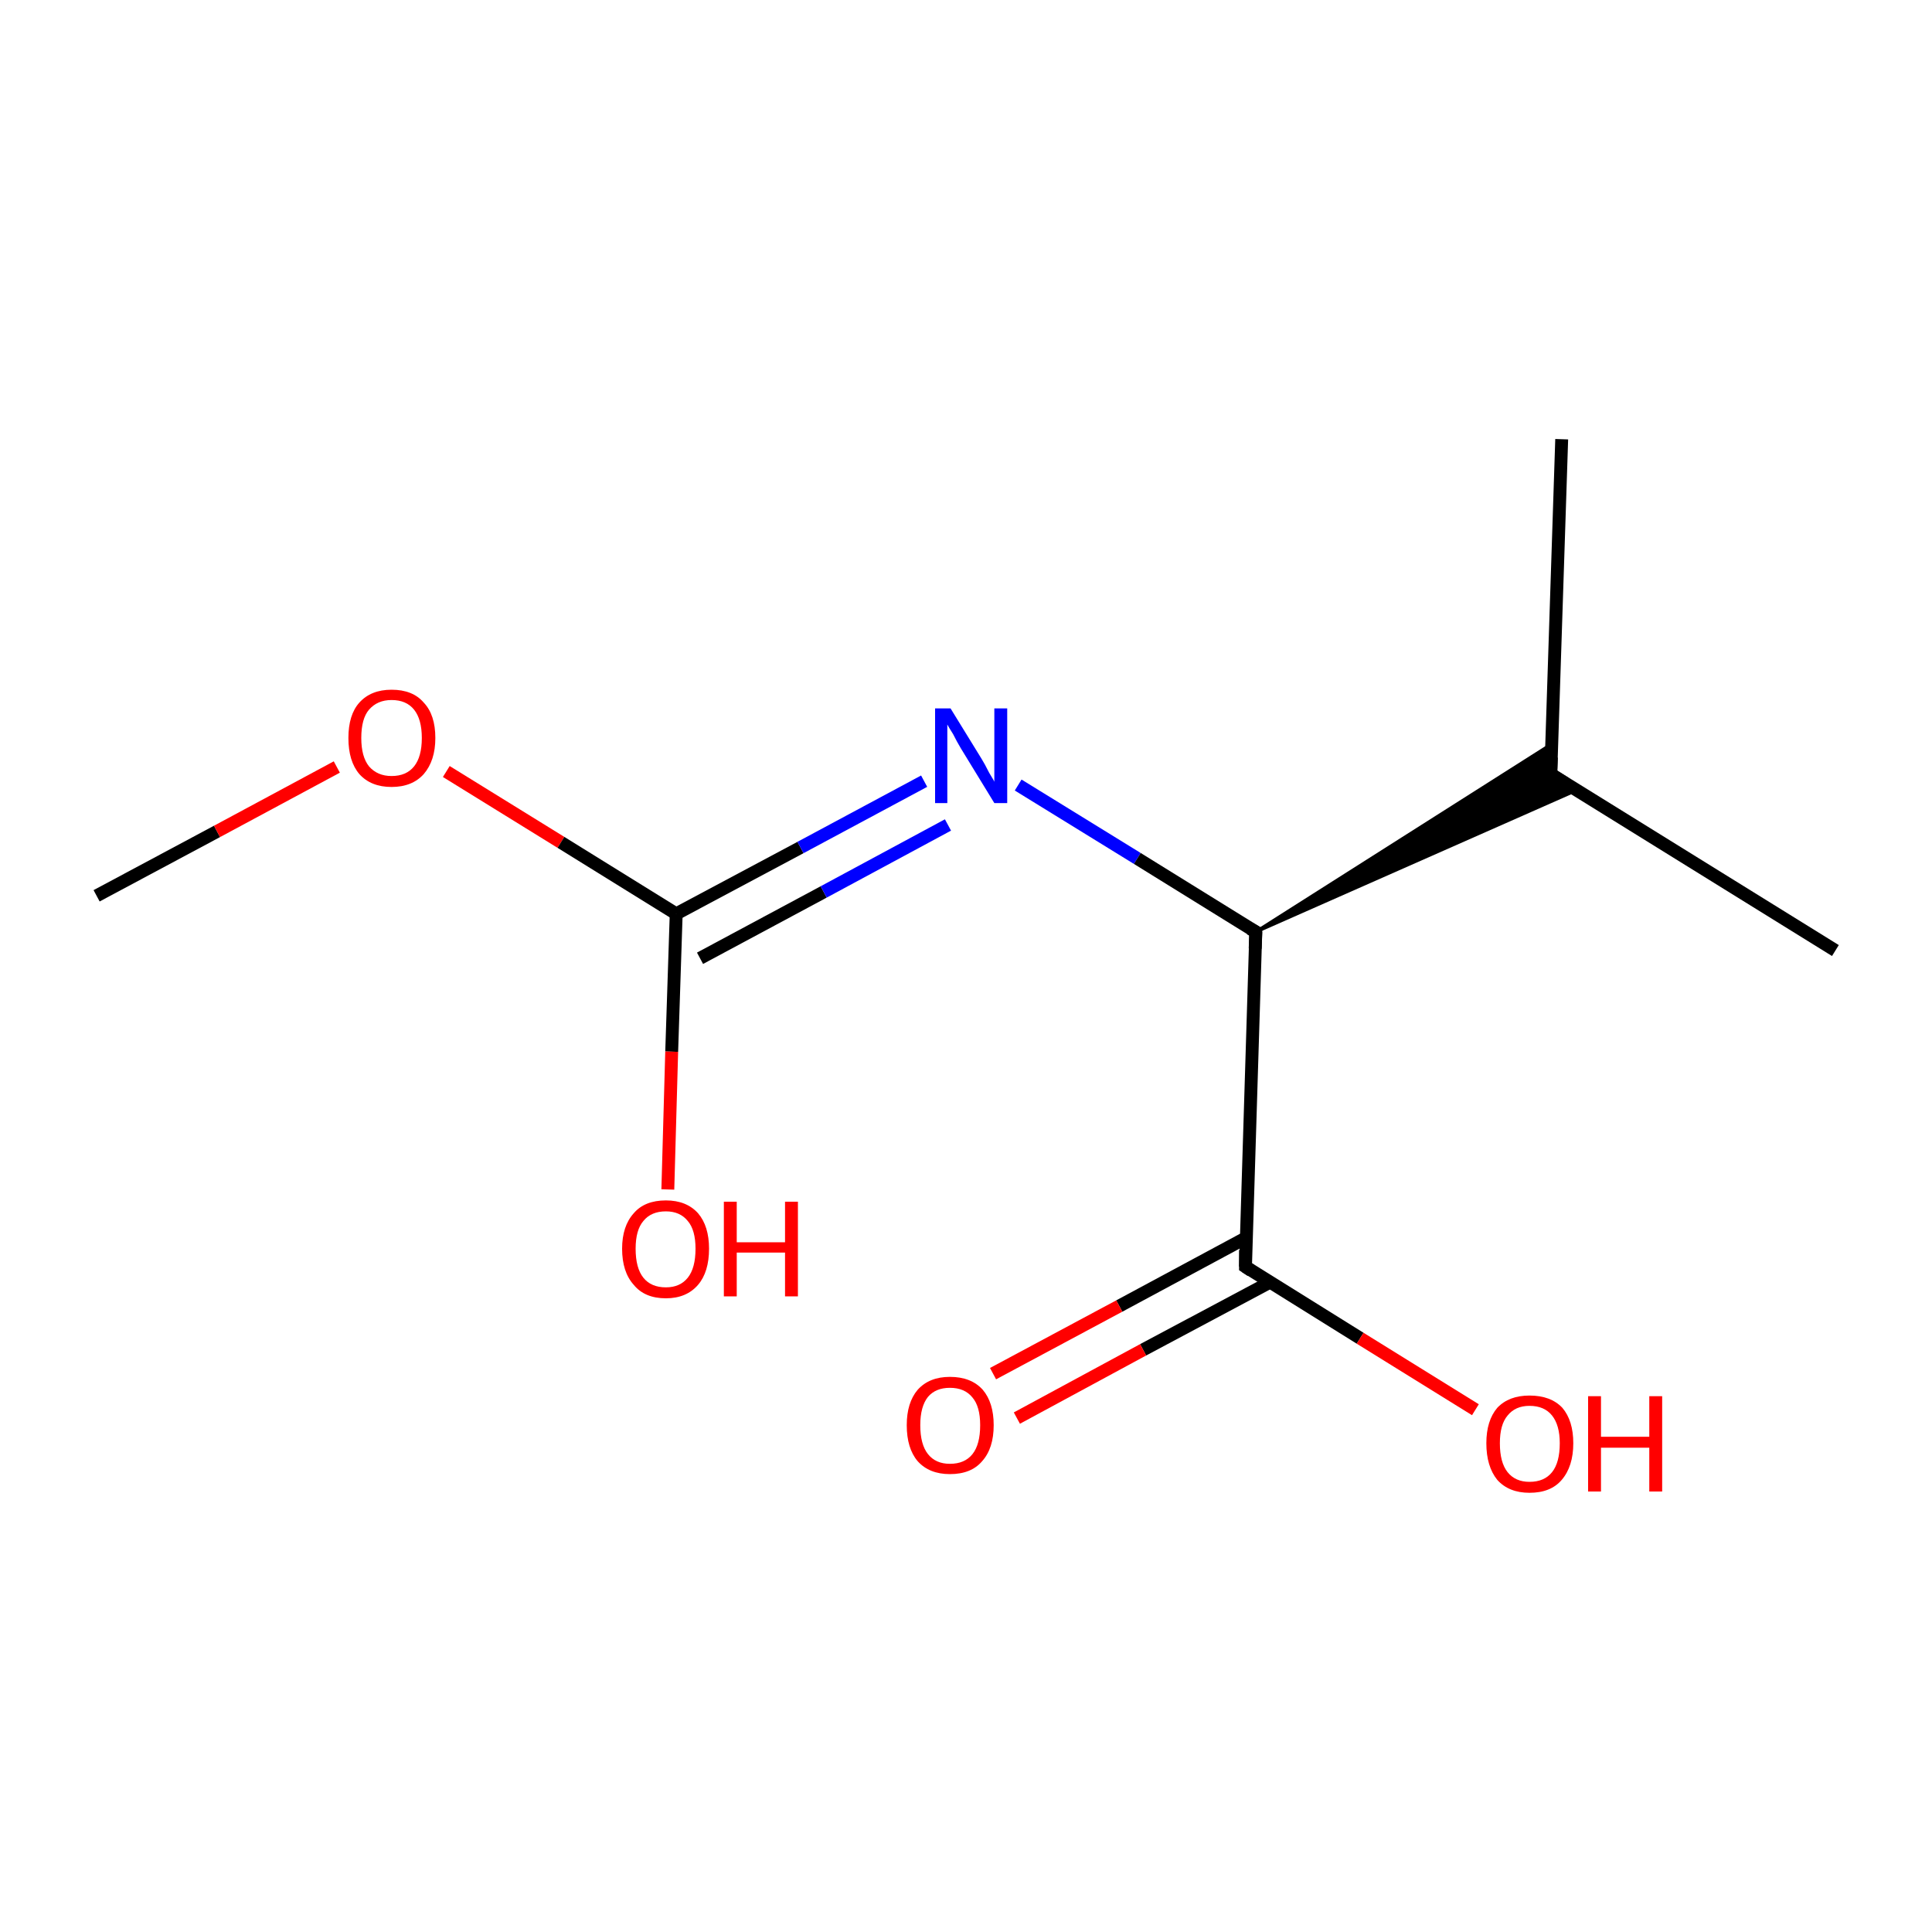 <?xml version='1.0' encoding='iso-8859-1'?>
<svg version='1.1' baseProfile='full'
              xmlns='http://www.w3.org/2000/svg'
                      xmlns:rdkit='http://www.rdkit.org/xml'
                      xmlns:xlink='http://www.w3.org/1999/xlink'
                  xml:space='preserve'
width='300px' height='300px' viewBox='0 0 300 300'>
<!-- END OF HEADER -->
<rect style='opacity:1.0;fill:#FFFFFF;stroke:none' width='300.0' height='300.0' x='0.0' y='0.0'> </rect>
<path class='bond-0 atom-0 atom-1' d='M 15.0,139.1 L 33.7,129.1' style='fill:none;fill-rule:evenodd;stroke:#000000;stroke-width:2.0px;stroke-linecap:butt;stroke-linejoin:miter;stroke-opacity:1' />
<path class='bond-0 atom-0 atom-1' d='M 33.7,129.1 L 52.3,119.1' style='fill:none;fill-rule:evenodd;stroke:#FF0000;stroke-width:2.0px;stroke-linecap:butt;stroke-linejoin:miter;stroke-opacity:1' />
<path class='bond-1 atom-1 atom-2' d='M 69.3,119.8 L 87.1,130.8' style='fill:none;fill-rule:evenodd;stroke:#FF0000;stroke-width:2.0px;stroke-linecap:butt;stroke-linejoin:miter;stroke-opacity:1' />
<path class='bond-1 atom-1 atom-2' d='M 87.1,130.8 L 105.0,141.9' style='fill:none;fill-rule:evenodd;stroke:#000000;stroke-width:2.0px;stroke-linecap:butt;stroke-linejoin:miter;stroke-opacity:1' />
<path class='bond-2 atom-2 atom-3' d='M 105.0,141.9 L 104.3,163.3' style='fill:none;fill-rule:evenodd;stroke:#000000;stroke-width:2.0px;stroke-linecap:butt;stroke-linejoin:miter;stroke-opacity:1' />
<path class='bond-2 atom-2 atom-3' d='M 104.3,163.3 L 103.7,184.7' style='fill:none;fill-rule:evenodd;stroke:#FF0000;stroke-width:2.0px;stroke-linecap:butt;stroke-linejoin:miter;stroke-opacity:1' />
<path class='bond-3 atom-2 atom-4' d='M 105.0,141.9 L 124.3,131.6' style='fill:none;fill-rule:evenodd;stroke:#000000;stroke-width:2.0px;stroke-linecap:butt;stroke-linejoin:miter;stroke-opacity:1' />
<path class='bond-3 atom-2 atom-4' d='M 124.3,131.6 L 143.5,121.3' style='fill:none;fill-rule:evenodd;stroke:#0000FF;stroke-width:2.0px;stroke-linecap:butt;stroke-linejoin:miter;stroke-opacity:1' />
<path class='bond-3 atom-2 atom-4' d='M 108.7,148.8 L 127.9,138.5' style='fill:none;fill-rule:evenodd;stroke:#000000;stroke-width:2.0px;stroke-linecap:butt;stroke-linejoin:miter;stroke-opacity:1' />
<path class='bond-3 atom-2 atom-4' d='M 127.9,138.5 L 147.2,128.1' style='fill:none;fill-rule:evenodd;stroke:#0000FF;stroke-width:2.0px;stroke-linecap:butt;stroke-linejoin:miter;stroke-opacity:1' />
<path class='bond-4 atom-4 atom-5' d='M 158.1,121.9 L 176.6,133.3' style='fill:none;fill-rule:evenodd;stroke:#0000FF;stroke-width:2.0px;stroke-linecap:butt;stroke-linejoin:miter;stroke-opacity:1' />
<path class='bond-4 atom-4 atom-5' d='M 176.6,133.3 L 195.0,144.7' style='fill:none;fill-rule:evenodd;stroke:#000000;stroke-width:2.0px;stroke-linecap:butt;stroke-linejoin:miter;stroke-opacity:1' />
<path class='bond-5 atom-5 atom-6' d='M 195.0,144.7 L 193.4,196.7' style='fill:none;fill-rule:evenodd;stroke:#000000;stroke-width:2.0px;stroke-linecap:butt;stroke-linejoin:miter;stroke-opacity:1' />
<path class='bond-6 atom-6 atom-7' d='M 193.5,192.2 L 173.8,202.8' style='fill:none;fill-rule:evenodd;stroke:#000000;stroke-width:2.0px;stroke-linecap:butt;stroke-linejoin:miter;stroke-opacity:1' />
<path class='bond-6 atom-6 atom-7' d='M 173.8,202.8 L 154.2,213.3' style='fill:none;fill-rule:evenodd;stroke:#FF0000;stroke-width:2.0px;stroke-linecap:butt;stroke-linejoin:miter;stroke-opacity:1' />
<path class='bond-6 atom-6 atom-7' d='M 197.2,199.1 L 177.5,209.6' style='fill:none;fill-rule:evenodd;stroke:#000000;stroke-width:2.0px;stroke-linecap:butt;stroke-linejoin:miter;stroke-opacity:1' />
<path class='bond-6 atom-6 atom-7' d='M 177.5,209.6 L 157.9,220.2' style='fill:none;fill-rule:evenodd;stroke:#FF0000;stroke-width:2.0px;stroke-linecap:butt;stroke-linejoin:miter;stroke-opacity:1' />
<path class='bond-7 atom-6 atom-8' d='M 193.4,196.7 L 211.2,207.8' style='fill:none;fill-rule:evenodd;stroke:#000000;stroke-width:2.0px;stroke-linecap:butt;stroke-linejoin:miter;stroke-opacity:1' />
<path class='bond-7 atom-6 atom-8' d='M 211.2,207.8 L 229.1,218.9' style='fill:none;fill-rule:evenodd;stroke:#FF0000;stroke-width:2.0px;stroke-linecap:butt;stroke-linejoin:miter;stroke-opacity:1' />
<path class='bond-8 atom-5 atom-9' d='M 195.0,144.7 L 241.0,115.5 L 240.8,120.2 Z' style='fill:#000000;fill-rule:evenodd;fill-opacity:1;stroke:#000000;stroke-width:0.5px;stroke-linecap:butt;stroke-linejoin:miter;stroke-miterlimit:10;stroke-opacity:1;' />
<path class='bond-8 atom-5 atom-9' d='M 195.0,144.7 L 240.8,120.2 L 244.8,122.7 Z' style='fill:#000000;fill-rule:evenodd;fill-opacity:1;stroke:#000000;stroke-width:0.5px;stroke-linecap:butt;stroke-linejoin:miter;stroke-miterlimit:10;stroke-opacity:1;' />
<path class='bond-9 atom-9 atom-10' d='M 240.8,120.2 L 285.0,147.6' style='fill:none;fill-rule:evenodd;stroke:#000000;stroke-width:2.0px;stroke-linecap:butt;stroke-linejoin:miter;stroke-opacity:1' />
<path class='bond-10 atom-9 atom-11' d='M 240.8,120.2 L 242.5,68.2' style='fill:none;fill-rule:evenodd;stroke:#000000;stroke-width:2.0px;stroke-linecap:butt;stroke-linejoin:miter;stroke-opacity:1' />
<path d='M 194.1,144.2 L 195.0,144.7 L 194.9,147.3' style='fill:none;stroke:#000000;stroke-width:2.0px;stroke-linecap:butt;stroke-linejoin:miter;stroke-miterlimit:10;stroke-opacity:1;' />
<path d='M 193.4,194.1 L 193.4,196.7 L 194.3,197.3' style='fill:none;stroke:#000000;stroke-width:2.0px;stroke-linecap:butt;stroke-linejoin:miter;stroke-miterlimit:10;stroke-opacity:1;' />
<path d='M 243.0,121.6 L 240.8,120.2 L 240.9,117.6' style='fill:none;stroke:#000000;stroke-width:2.0px;stroke-linecap:butt;stroke-linejoin:miter;stroke-miterlimit:10;stroke-opacity:1;' />
<path class='atom-1' d='M 54.1 114.6
Q 54.1 111.0, 55.8 109.1
Q 57.6 107.1, 60.8 107.1
Q 64.1 107.1, 65.8 109.1
Q 67.6 111.0, 67.6 114.6
Q 67.6 118.1, 65.8 120.2
Q 64.0 122.2, 60.8 122.2
Q 57.6 122.2, 55.8 120.2
Q 54.1 118.2, 54.1 114.6
M 60.8 120.5
Q 63.1 120.5, 64.3 119.0
Q 65.5 117.5, 65.5 114.6
Q 65.5 111.7, 64.3 110.2
Q 63.1 108.7, 60.8 108.7
Q 58.6 108.7, 57.3 110.2
Q 56.1 111.6, 56.1 114.6
Q 56.1 117.5, 57.3 119.0
Q 58.6 120.5, 60.8 120.5
' fill='#FF0000'/>
<path class='atom-3' d='M 96.6 193.9
Q 96.6 190.4, 98.4 188.4
Q 100.1 186.4, 103.4 186.4
Q 106.6 186.4, 108.4 188.4
Q 110.1 190.4, 110.1 193.9
Q 110.1 197.5, 108.4 199.5
Q 106.6 201.6, 103.4 201.6
Q 100.1 201.6, 98.4 199.5
Q 96.6 197.5, 96.6 193.9
M 103.4 199.9
Q 105.6 199.9, 106.8 198.4
Q 108.0 196.9, 108.0 193.9
Q 108.0 191.0, 106.8 189.6
Q 105.6 188.1, 103.4 188.1
Q 101.1 188.1, 99.9 189.6
Q 98.7 191.0, 98.7 193.9
Q 98.7 196.9, 99.9 198.4
Q 101.1 199.9, 103.4 199.9
' fill='#FF0000'/>
<path class='atom-3' d='M 112.4 186.6
L 114.4 186.6
L 114.4 192.9
L 121.9 192.9
L 121.9 186.6
L 123.9 186.6
L 123.9 201.3
L 121.9 201.3
L 121.9 194.5
L 114.4 194.5
L 114.4 201.3
L 112.4 201.3
L 112.4 186.6
' fill='#FF0000'/>
<path class='atom-4' d='M 147.6 110.0
L 152.4 117.8
Q 152.9 118.6, 153.6 120.0
Q 154.4 121.3, 154.4 121.4
L 154.4 110.0
L 156.4 110.0
L 156.4 124.7
L 154.4 124.7
L 149.2 116.2
Q 148.6 115.2, 148.0 114.0
Q 147.3 112.9, 147.1 112.5
L 147.1 124.7
L 145.2 124.7
L 145.2 110.0
L 147.6 110.0
' fill='#0000FF'/>
<path class='atom-7' d='M 140.8 221.3
Q 140.8 217.8, 142.5 215.8
Q 144.3 213.8, 147.5 213.8
Q 150.8 213.8, 152.6 215.8
Q 154.3 217.8, 154.3 221.3
Q 154.3 224.9, 152.5 226.9
Q 150.8 228.9, 147.5 228.9
Q 144.3 228.9, 142.5 226.9
Q 140.8 224.9, 140.8 221.3
M 147.5 227.3
Q 149.8 227.3, 151.0 225.8
Q 152.2 224.3, 152.2 221.3
Q 152.2 218.4, 151.0 217.0
Q 149.8 215.5, 147.5 215.5
Q 145.3 215.5, 144.1 216.9
Q 142.9 218.4, 142.9 221.3
Q 142.9 224.3, 144.1 225.8
Q 145.3 227.3, 147.5 227.3
' fill='#FF0000'/>
<path class='atom-8' d='M 230.8 224.1
Q 230.8 220.6, 232.5 218.6
Q 234.3 216.7, 237.5 216.7
Q 240.8 216.7, 242.6 218.6
Q 244.3 220.6, 244.3 224.1
Q 244.3 227.7, 242.5 229.8
Q 240.8 231.8, 237.5 231.8
Q 234.3 231.8, 232.5 229.8
Q 230.8 227.7, 230.8 224.1
M 237.5 230.1
Q 239.8 230.1, 241.0 228.6
Q 242.2 227.1, 242.2 224.1
Q 242.2 221.3, 241.0 219.8
Q 239.8 218.3, 237.5 218.3
Q 235.3 218.3, 234.1 219.8
Q 232.9 221.2, 232.9 224.1
Q 232.9 227.1, 234.1 228.6
Q 235.3 230.1, 237.5 230.1
' fill='#FF0000'/>
<path class='atom-8' d='M 246.6 216.8
L 248.6 216.8
L 248.6 223.1
L 256.1 223.1
L 256.1 216.8
L 258.1 216.8
L 258.1 231.6
L 256.1 231.6
L 256.1 224.8
L 248.6 224.8
L 248.6 231.6
L 246.6 231.6
L 246.6 216.8
' fill='#FF0000'/>
</svg>
